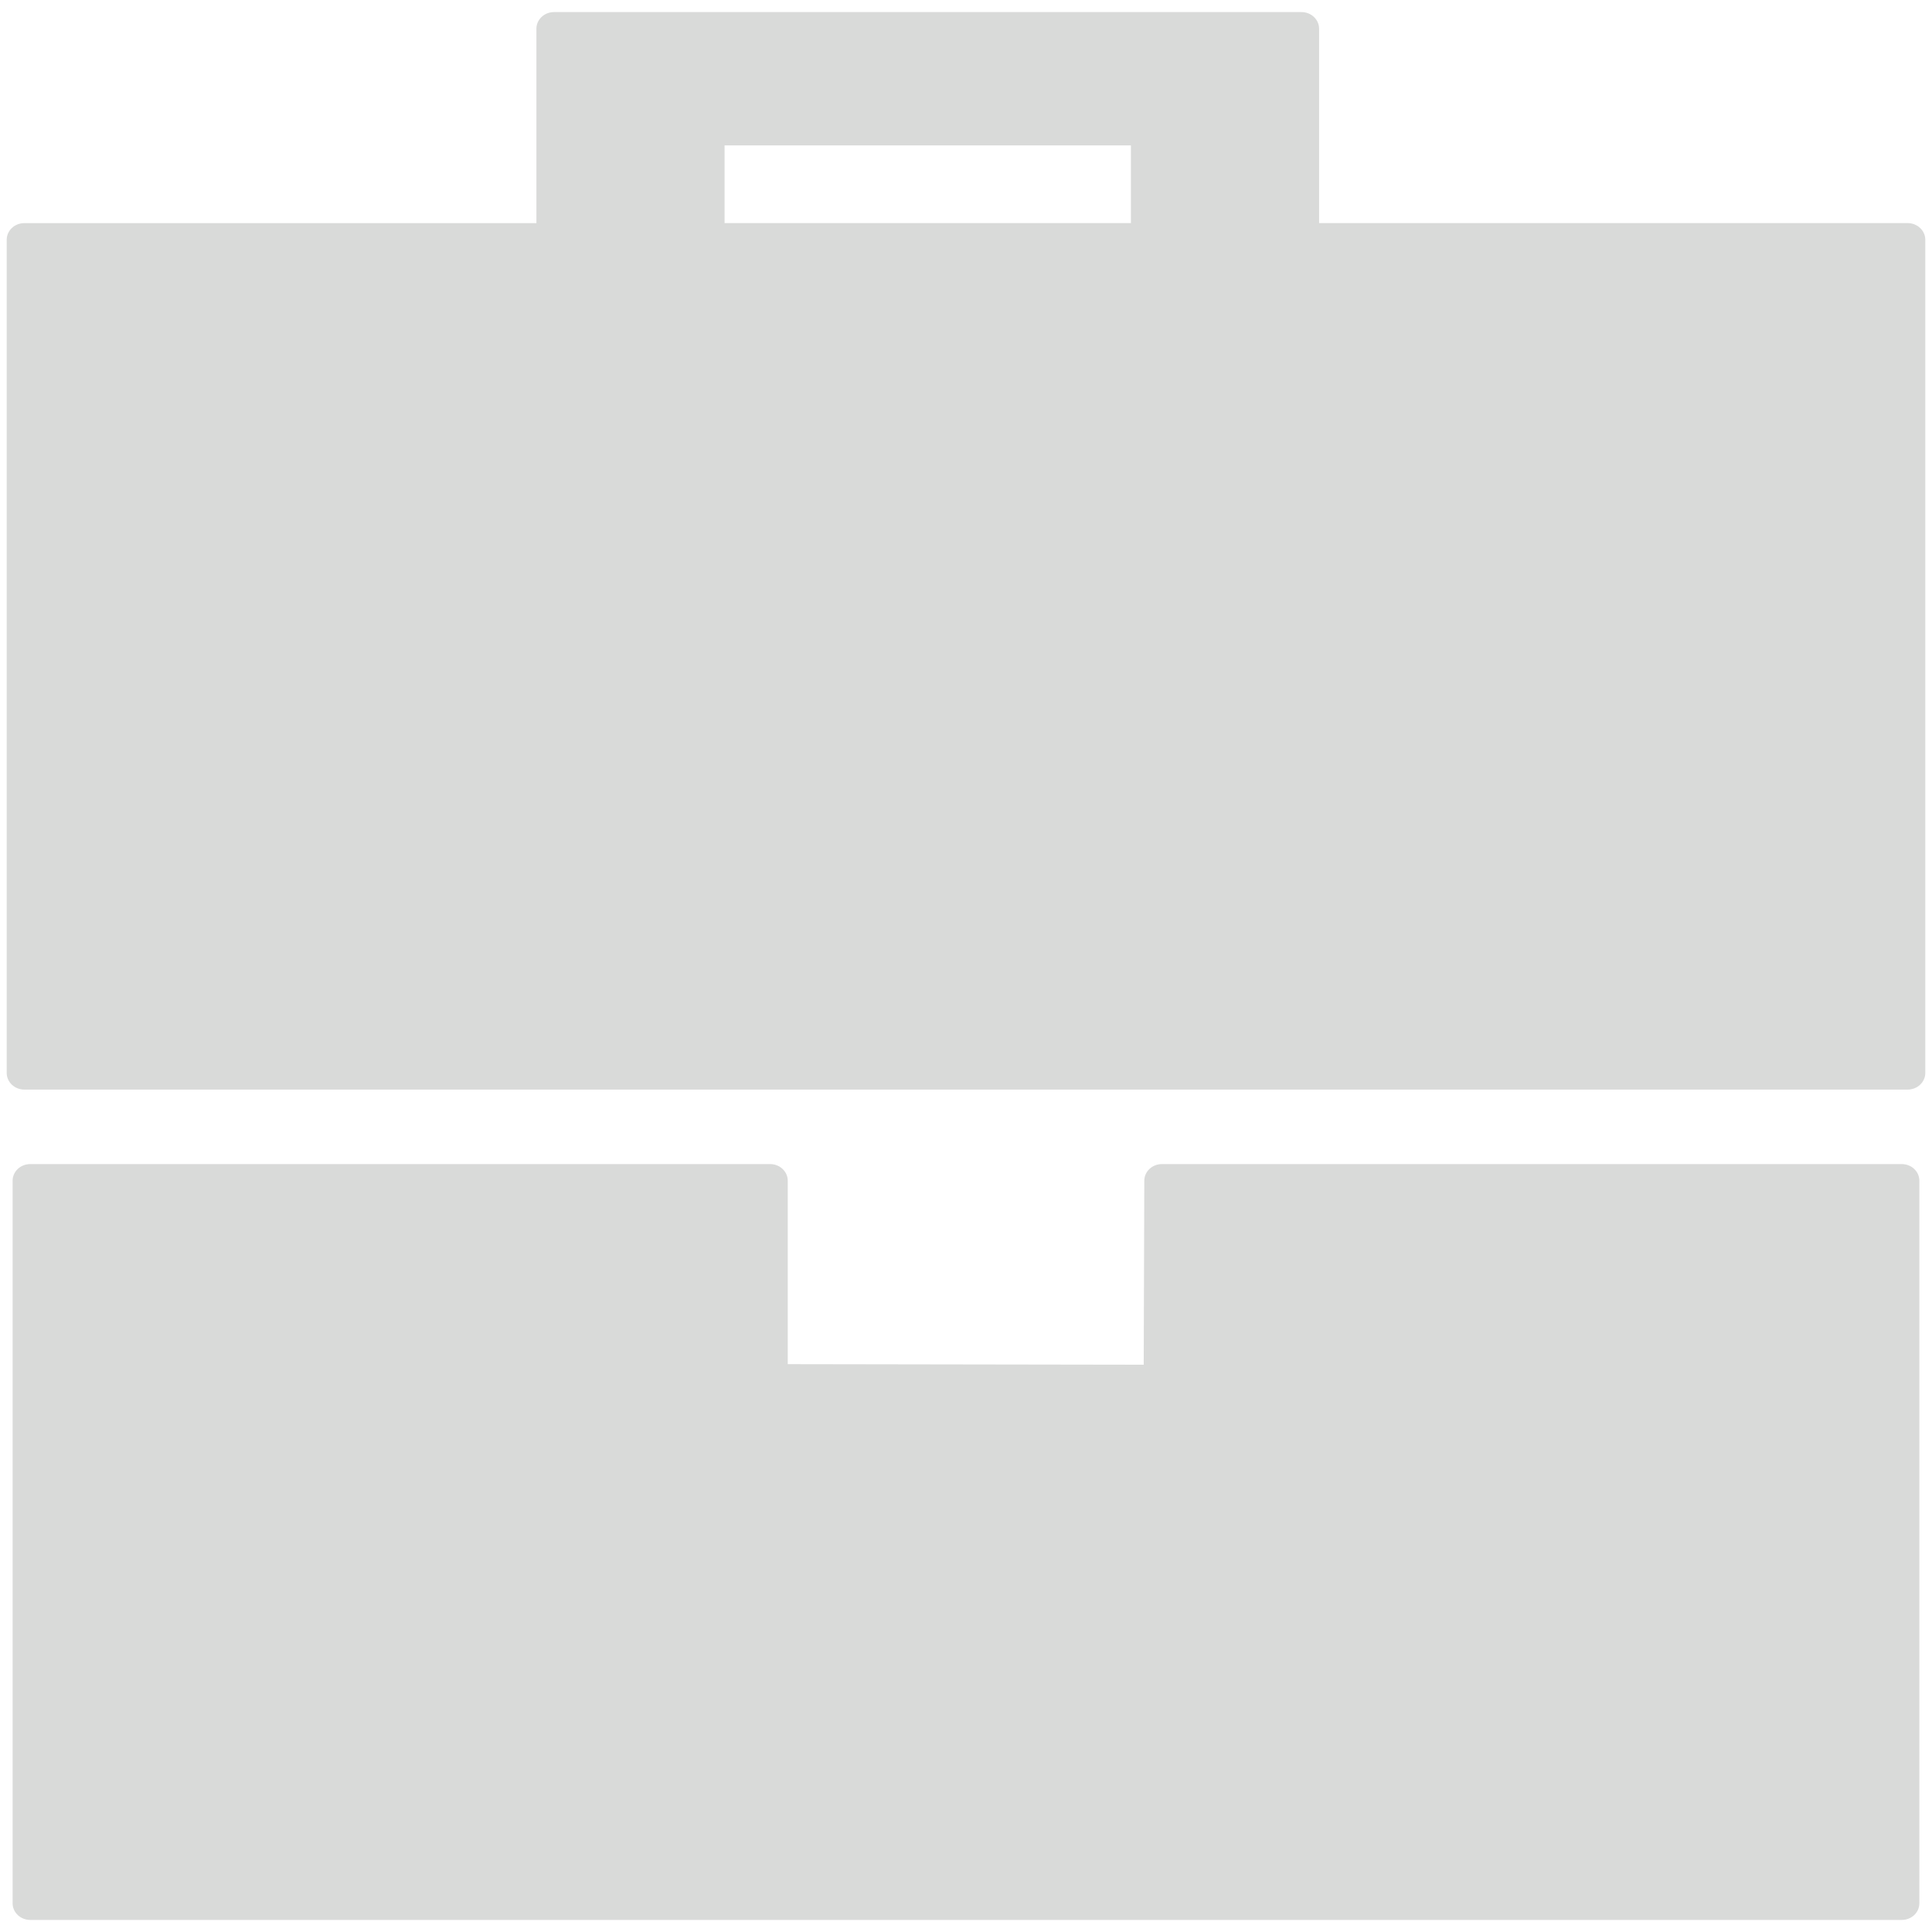 <?xml version="1.0" encoding="utf-8"?>
<!-- Generator: Adobe Illustrator 16.0.4, SVG Export Plug-In . SVG Version: 6.00 Build 0)  -->
<!DOCTYPE svg PUBLIC "-//W3C//DTD SVG 1.1//EN" "http://www.w3.org/Graphics/SVG/1.1/DTD/svg11.dtd">
<svg version="1.1" id="Layer_1" xmlns="http://www.w3.org/2000/svg" xmlns:xlink="http://www.w3.org/1999/xlink" x="0px" y="0px"
	 width="72px" height="72px" viewBox="0 0 72 72" enable-background="new 0 0 72 72" xml:space="preserve">
<g>
	<path fill="#D9DAD9" d="M71.092,8.314H49.159V1.071c0-0.343-0.294-0.621-0.658-0.621H20.648c-0.363,0-0.658,0.278-0.658,0.621
		v7.244H0.908c-0.364,0-0.658,0.278-0.658,0.621v31.049c0,0.343,0.294,0.621,0.658,0.621h70.184c0.363,0,0.658-0.278,0.658-0.621
		V8.936C71.75,8.593,71.455,8.314,71.092,8.314z M27.003,5.418h15.143v2.896H27.003V5.418z"/>
	<path fill="#D9DAD9" d="M70.872,43.382h-27.57c-0.363,0-0.657,0.277-0.657,0.62l-0.022,6.857l-13.266-0.021v-6.836
		c0-0.343-0.294-0.62-0.658-0.62H1.128c-0.364,0-0.658,0.277-0.658,0.62v26.927c0,0.344,0.294,0.621,0.658,0.621h69.744
		c0.364,0,0.657-0.277,0.657-0.621V44.002C71.529,43.659,71.236,43.382,70.872,43.382z"/>
</g>
</svg>
